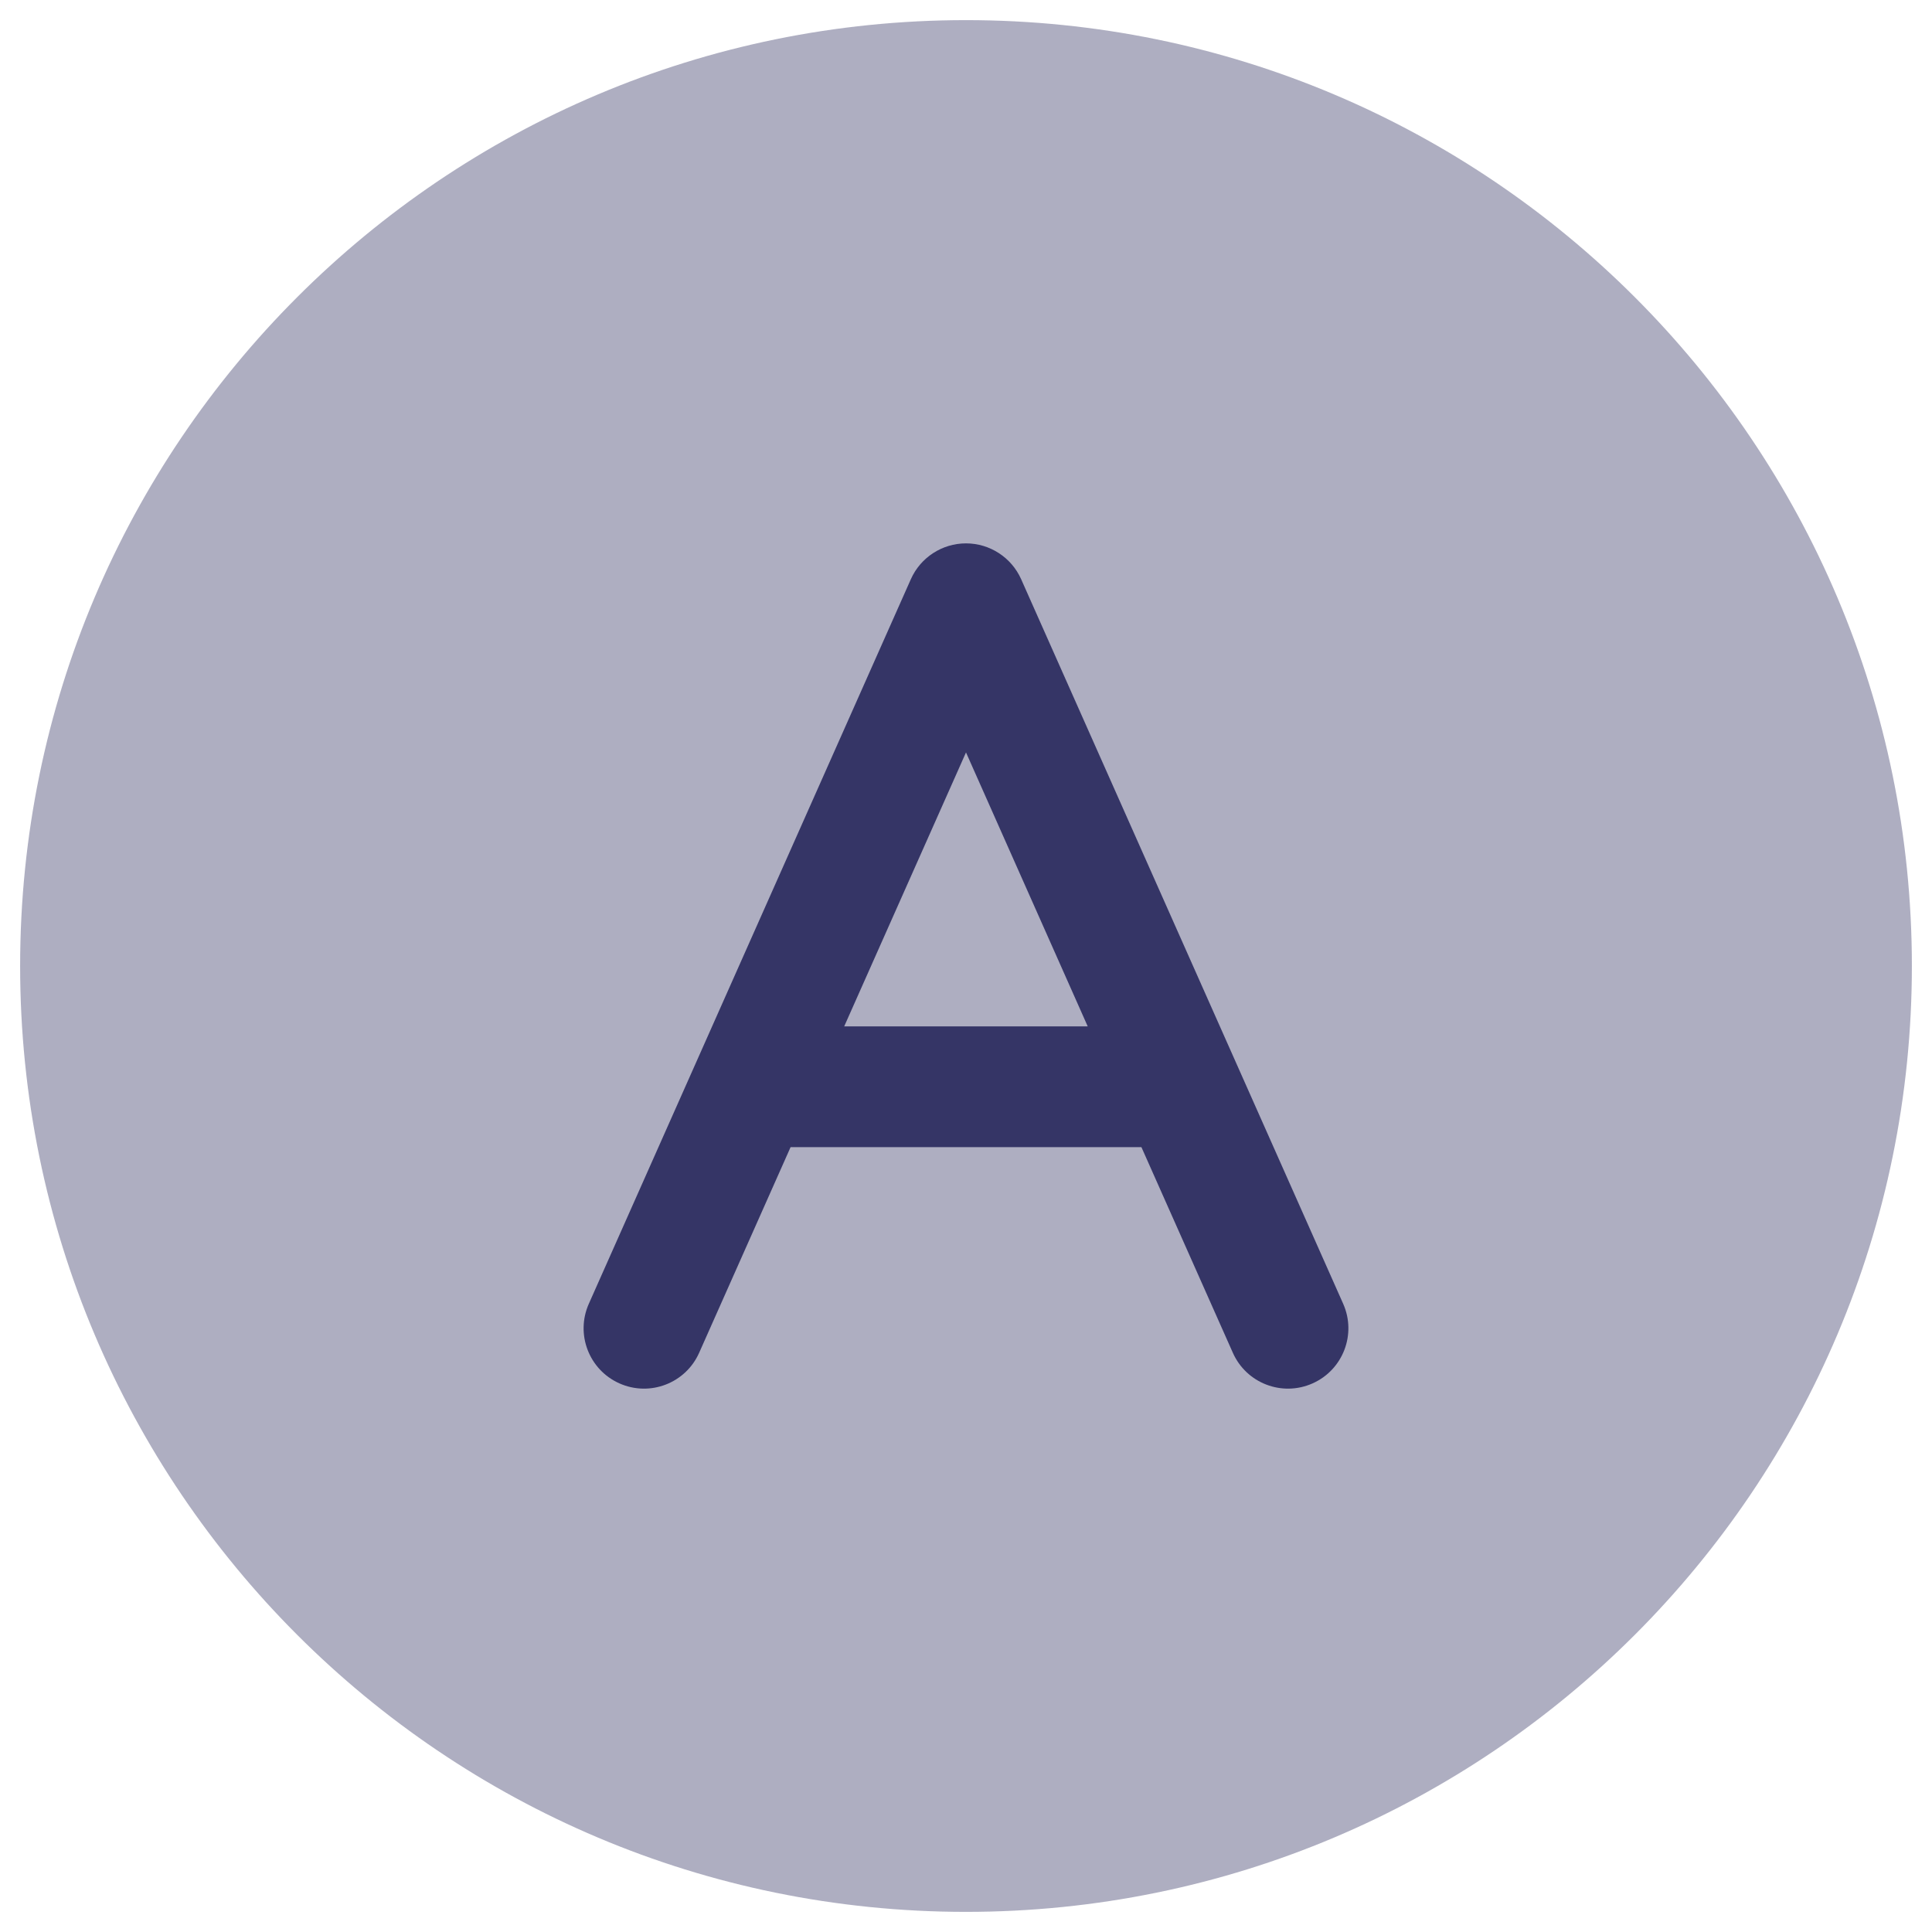 <svg width="24" height="24" viewBox="0 0 24 24" fill="none" xmlns="http://www.w3.org/2000/svg">
<g clip-path="url(#clip0_9002_2857)">
<path opacity="0.4" d="M12 0.25C5.511 0.25 0.25 5.511 0.25 12C0.25 18.489 5.511 23.75 12 23.75C18.489 23.75 23.75 18.489 23.75 12C23.75 5.511 18.489 0.25 12 0.25Z" fill="#353566"/>
<path fill-rule="evenodd" clip-rule="evenodd" d="M12 6.75C12.296 6.75 12.565 6.925 12.685 7.195L16.685 16.195C16.854 16.574 16.683 17.017 16.305 17.185C15.926 17.354 15.483 17.183 15.315 16.805L14.179 14.25H9.821L8.685 16.805C8.517 17.183 8.074 17.354 7.695 17.185C7.317 17.017 7.146 16.574 7.315 16.195L11.315 7.195C11.435 6.925 11.704 6.75 12 6.75ZM10.487 12.75H13.512L12 9.347L10.487 12.75Z" fill="#353566"/>
</g>
<defs>
<clipPath id="clip0_9002_2857">
<rect width="24" height="24" fill="white"/>
</clipPath>
</defs>
</svg>
